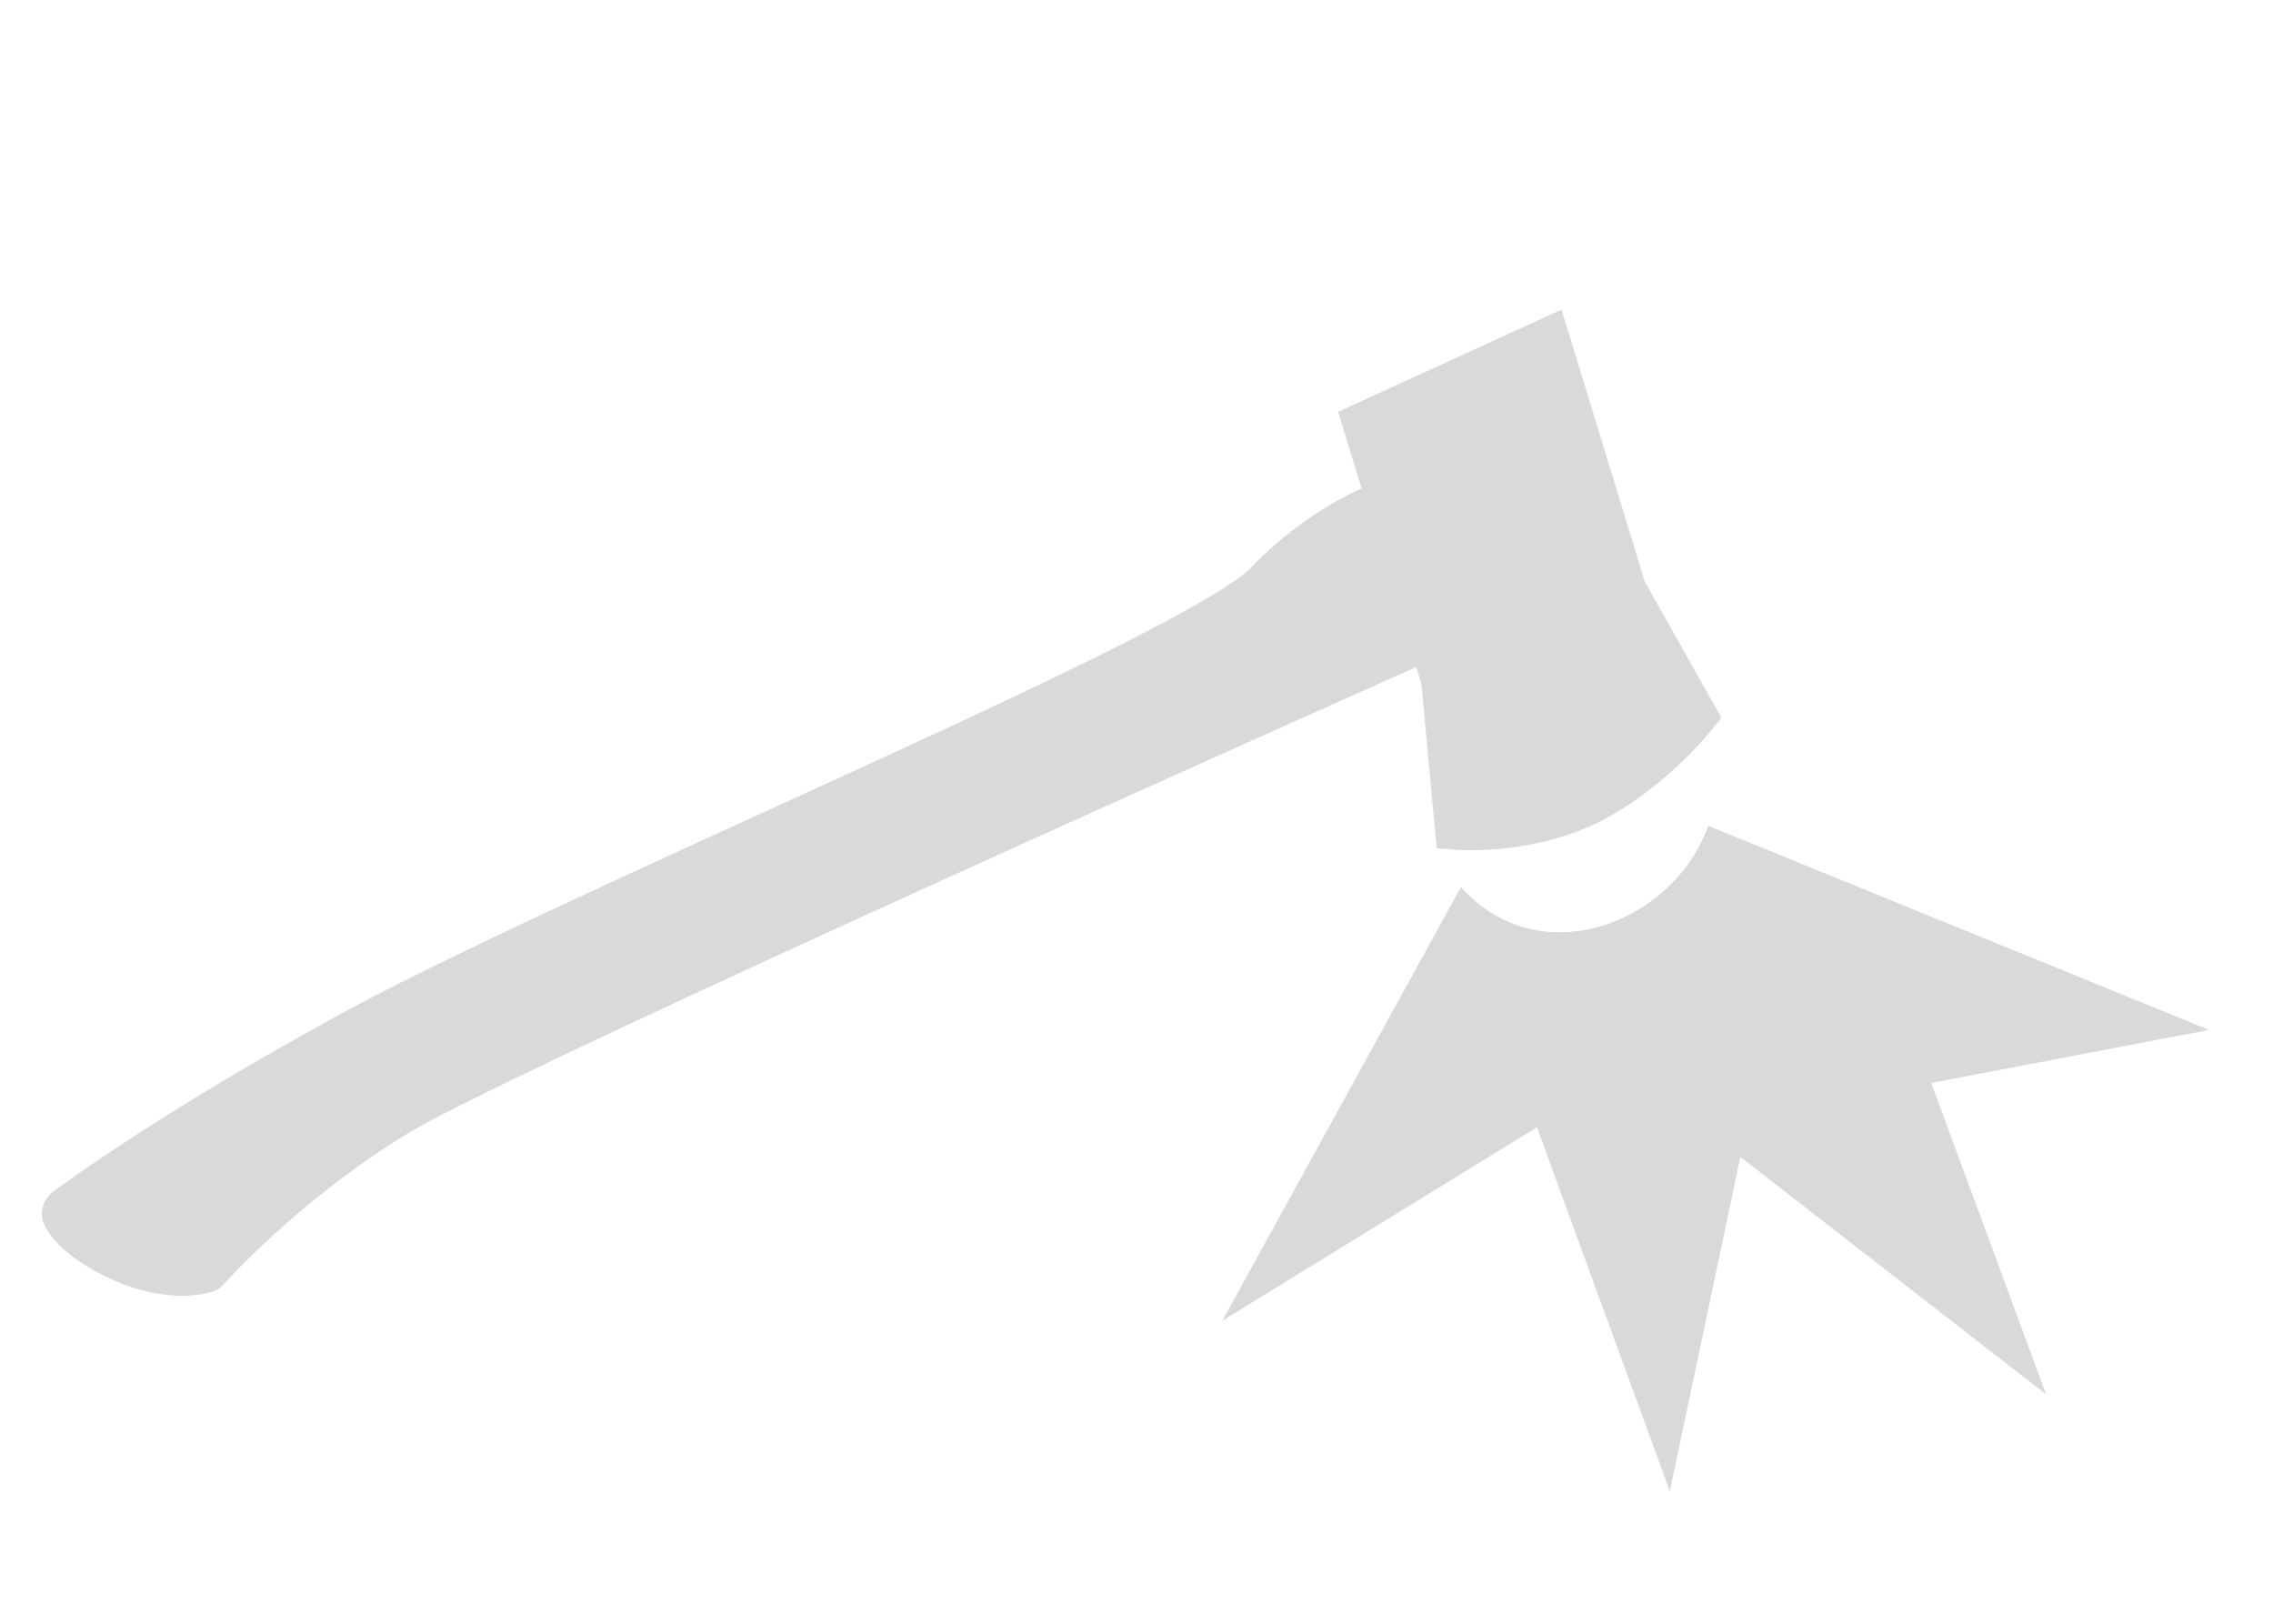 <?xml version="1.0" encoding="UTF-8" standalone="no"?>
<svg
   width="35"
   height="25"
   viewBox="0 0 27 17"
   fill="none"
   version="1.1"
   id="svg1"
   sodipodi:docname="hatchet_killfeed.svg"
   inkscape:version="1.3.2 (091e20e, 2023-11-25, custom)"
   xmlns:inkscape="http://www.inkscape.org/namespaces/inkscape"
   xmlns:sodipodi="http://sodipodi.sourceforge.net/DTD/sodipodi-0.dtd"
   xmlns="http://www.w3.org/2000/svg"
   xmlns:svg="http://www.w3.org/2000/svg">
  <defs
     id="defs1" />
  <sodipodi:namedview
     id="namedview1"
     pagecolor="#ffffff"
     bordercolor="#000000"
     borderopacity="0.25"
     inkscape:showpageshadow="2"
     inkscape:pageopacity="0.0"
     inkscape:pagecheckerboard="0"
     inkscape:deskcolor="#d1d1d1"
     inkscape:zoom="22.768838"
     inkscape:cx="10.013686"
     inkscape:cy="11.880273"
     inkscape:window-width="1920"
     inkscape:window-height="1001"
     inkscape:window-x="-9"
     inkscape:window-y="-9"
     inkscape:window-maximized="1"
     inkscape:current-layer="svg1" />
  <path
     d="m 20.673,12.598 3.632,2.821 -1.365,-3.699 3.3,-0.63 -5.949,-2.425 c -0.395,1.138 -1.99,1.788 -2.937,0.728 l -2.834,5.15 3.737,-2.297 1.578,4.322 z"
     fill="#d9d9d9"
     id="path1"
     sodipodi:nodetypes="cccccccccc" />
  <g
     id="g182-6-2"
     transform="matrix(-0.145,-0.474,-0.45,0.206,-6.341,520.282)"
     style="fill:#d9d9d9;fill-opacity:1;stroke:#d9d9d9;stroke-opacity:1">
    <path
       id="rect164-7-2"
       style="fill:#d9d9d9;stroke:#d9d9d9;stroke-width:1.1;stroke-linecap:round;stroke-linejoin:round;stroke-miterlimit:5;paint-order:fill markers stroke;fill-opacity:1;stroke-opacity:1"
       d="m 934.515,-352.098 c 0,0 0.305,1.658 -0.541,3.681 -0.846,2.023 -0.298,16.265 -0.628,23.54 -0.338,5.577 -1.06,8.7 -1.06,8.7 0,0 -0.583,-0.016 -1.609,-1.042 -1.026,-1.026 -1.107,-1.905 -1.107,-1.905 0,0 1.152,-2.419 1.52,-5.549 0.368,-3.129 0.093,-27.426 0.093,-27.426 z"
       sodipodi:nodetypes="czzczczcc" />
    <path
       id="rect165-7-4"
       style="fill:#d9d9d9;stroke:#d9d9d9;stroke-width:1.1;stroke-linecap:round;stroke-miterlimit:5;stroke-opacity:1;paint-order:fill markers stroke;fill-opacity:1"
       d="m 930.162,-356.695 h 6.325 v 4.796 l -6.325,-2.1e-4 -3.417,0.736 c 0,0 -0.8,-1.498 -0.8,-3.134 -3e-5,-1.635 0.8,-3.134 0.8,-3.134 z"
       sodipodi:nodetypes="ccccczcc" />
    <path
       id="rect153-6-9-6"
       style="fill:#d9d9d9;stroke-width:0.911;stroke-linecap:square;stroke-miterlimit:5;paint-order:fill markers stroke;fill-opacity:1;stroke:#d9d9d9;stroke-opacity:1"
       d="m 928.034,-356.607 -0.974,-0.198 c 0,0 -0.554,0.636 -0.554,2.471 0,1.835 0.579,2.539 0.579,2.539 l 0.899,-0.19 c 0,0 -0.447,-0.465 -0.447,-2.349 0,-1.884 0.497,-2.272 0.497,-2.272 z"
       sodipodi:nodetypes="cczcczc" />
  </g>
</svg>
